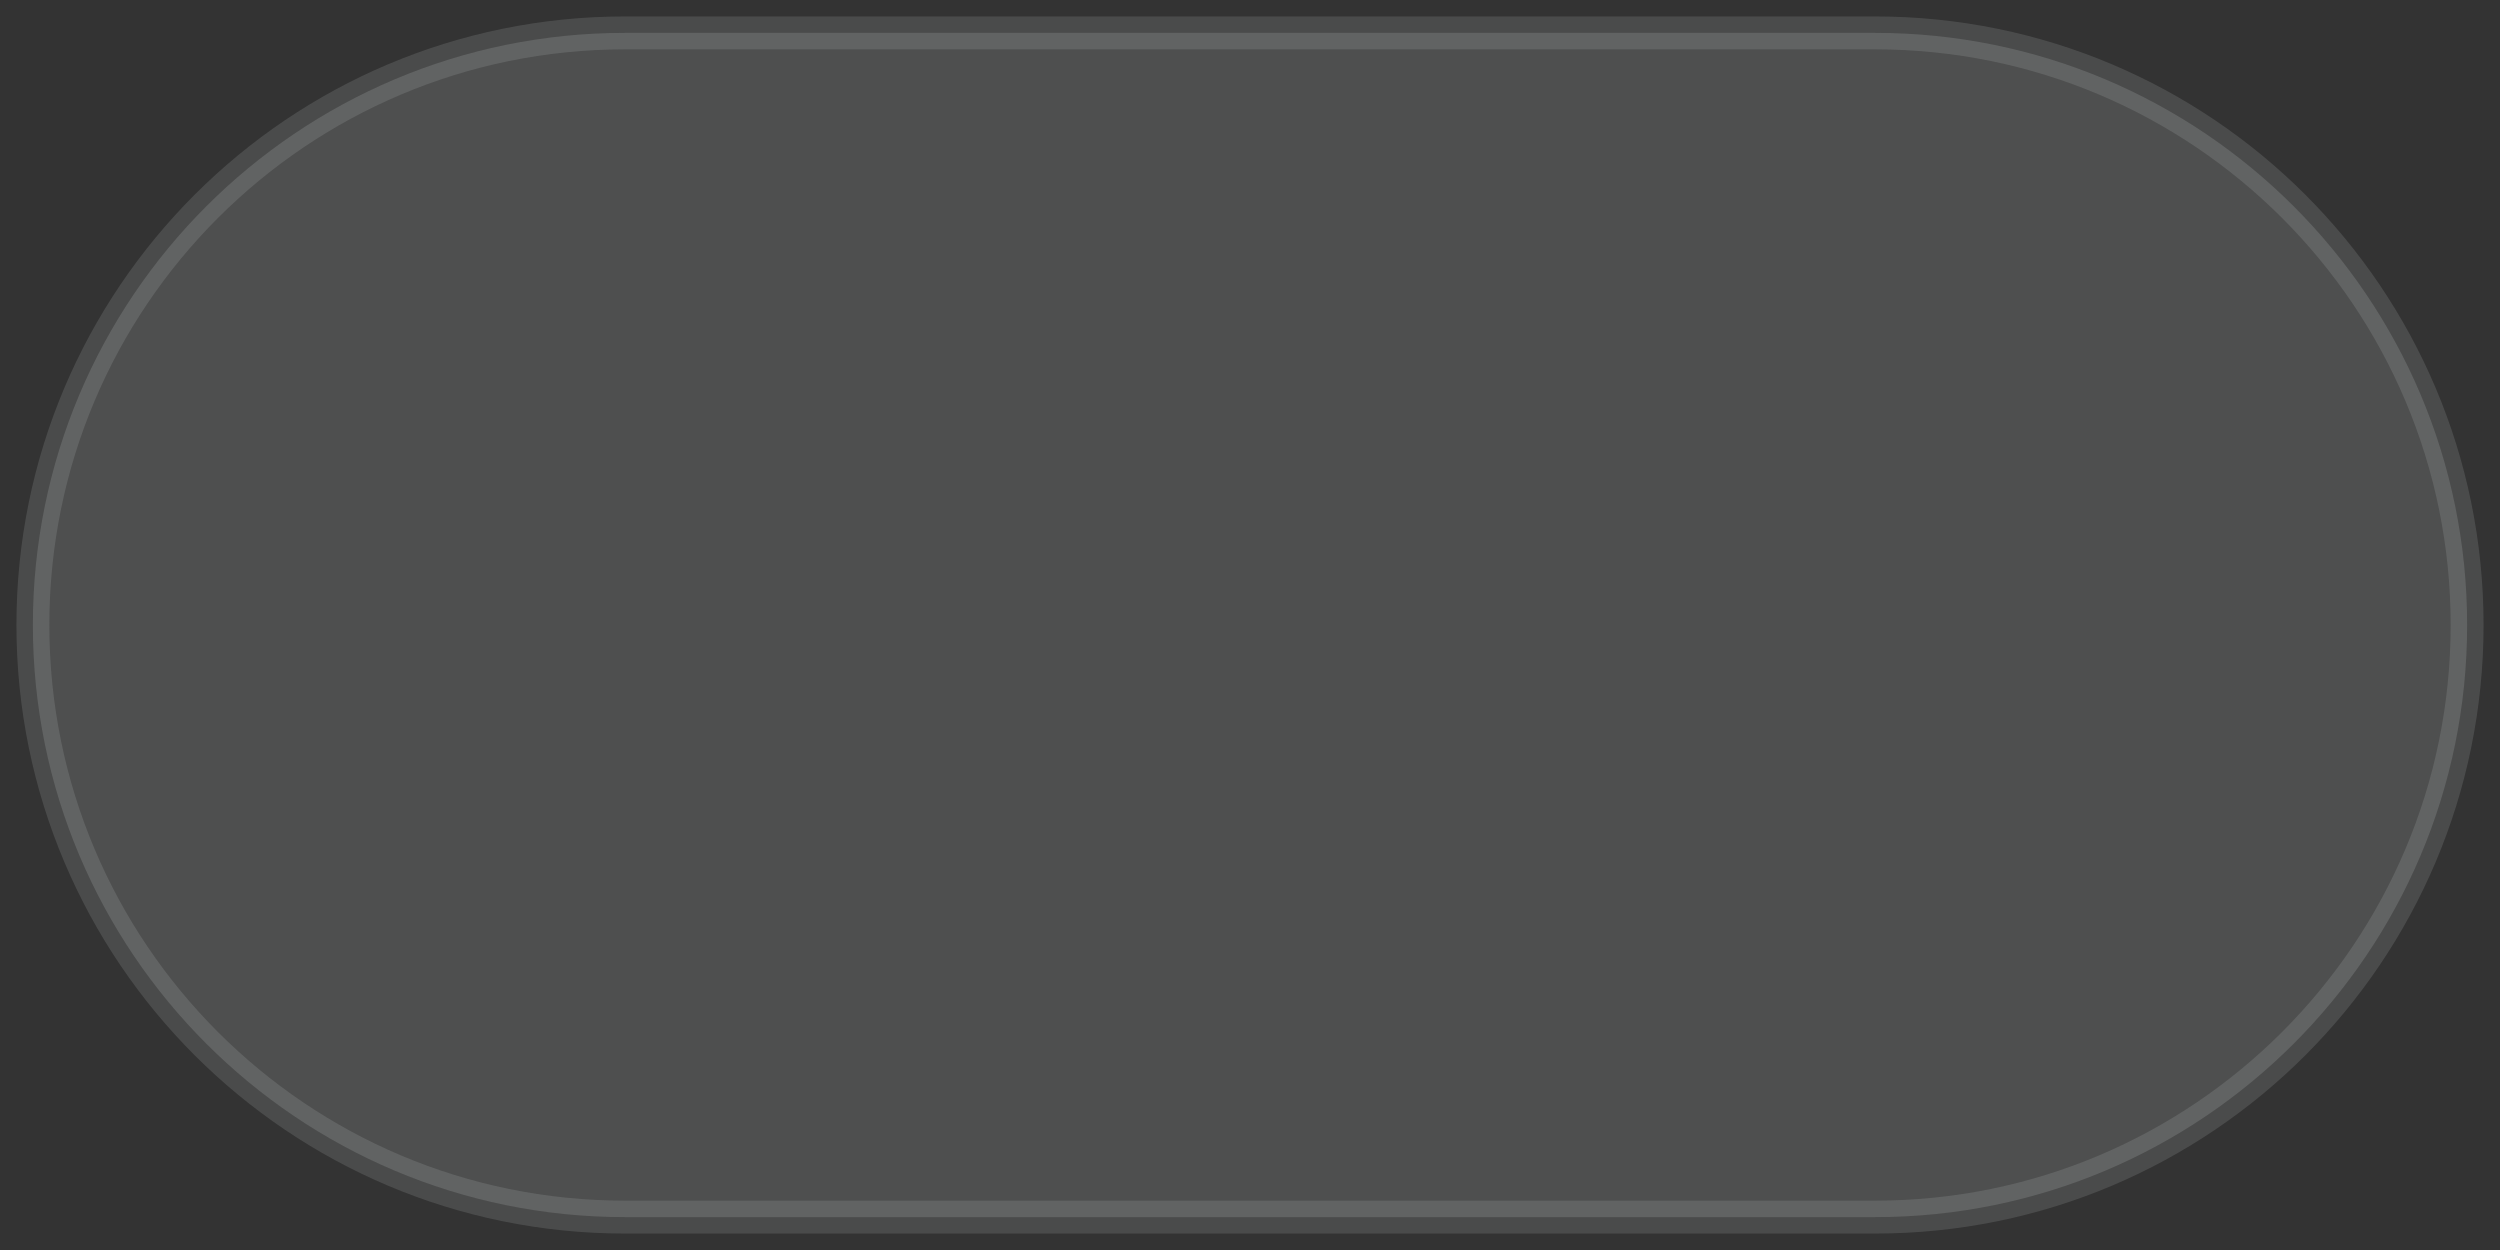 <svg width="76" height="38" viewBox="0 0 76 38" fill="none" xmlns="http://www.w3.org/2000/svg">
<rect x="0" y="0" width="76" height="38" fill="#333333" stroke="none"/>
<path opacity="0.15" fill-rule="evenodd" clip-rule="evenodd" d="M1 19C1 9.059 9.059 1 19 1H57C66.941 1 75 9.059 75 19C75 28.941 66.941 37 57 37H19C9.059 37 1 28.941 1 19Z" fill="#EBF0F0" stroke="#CFDBD5" stroke-linecap="square"/>
</svg>
